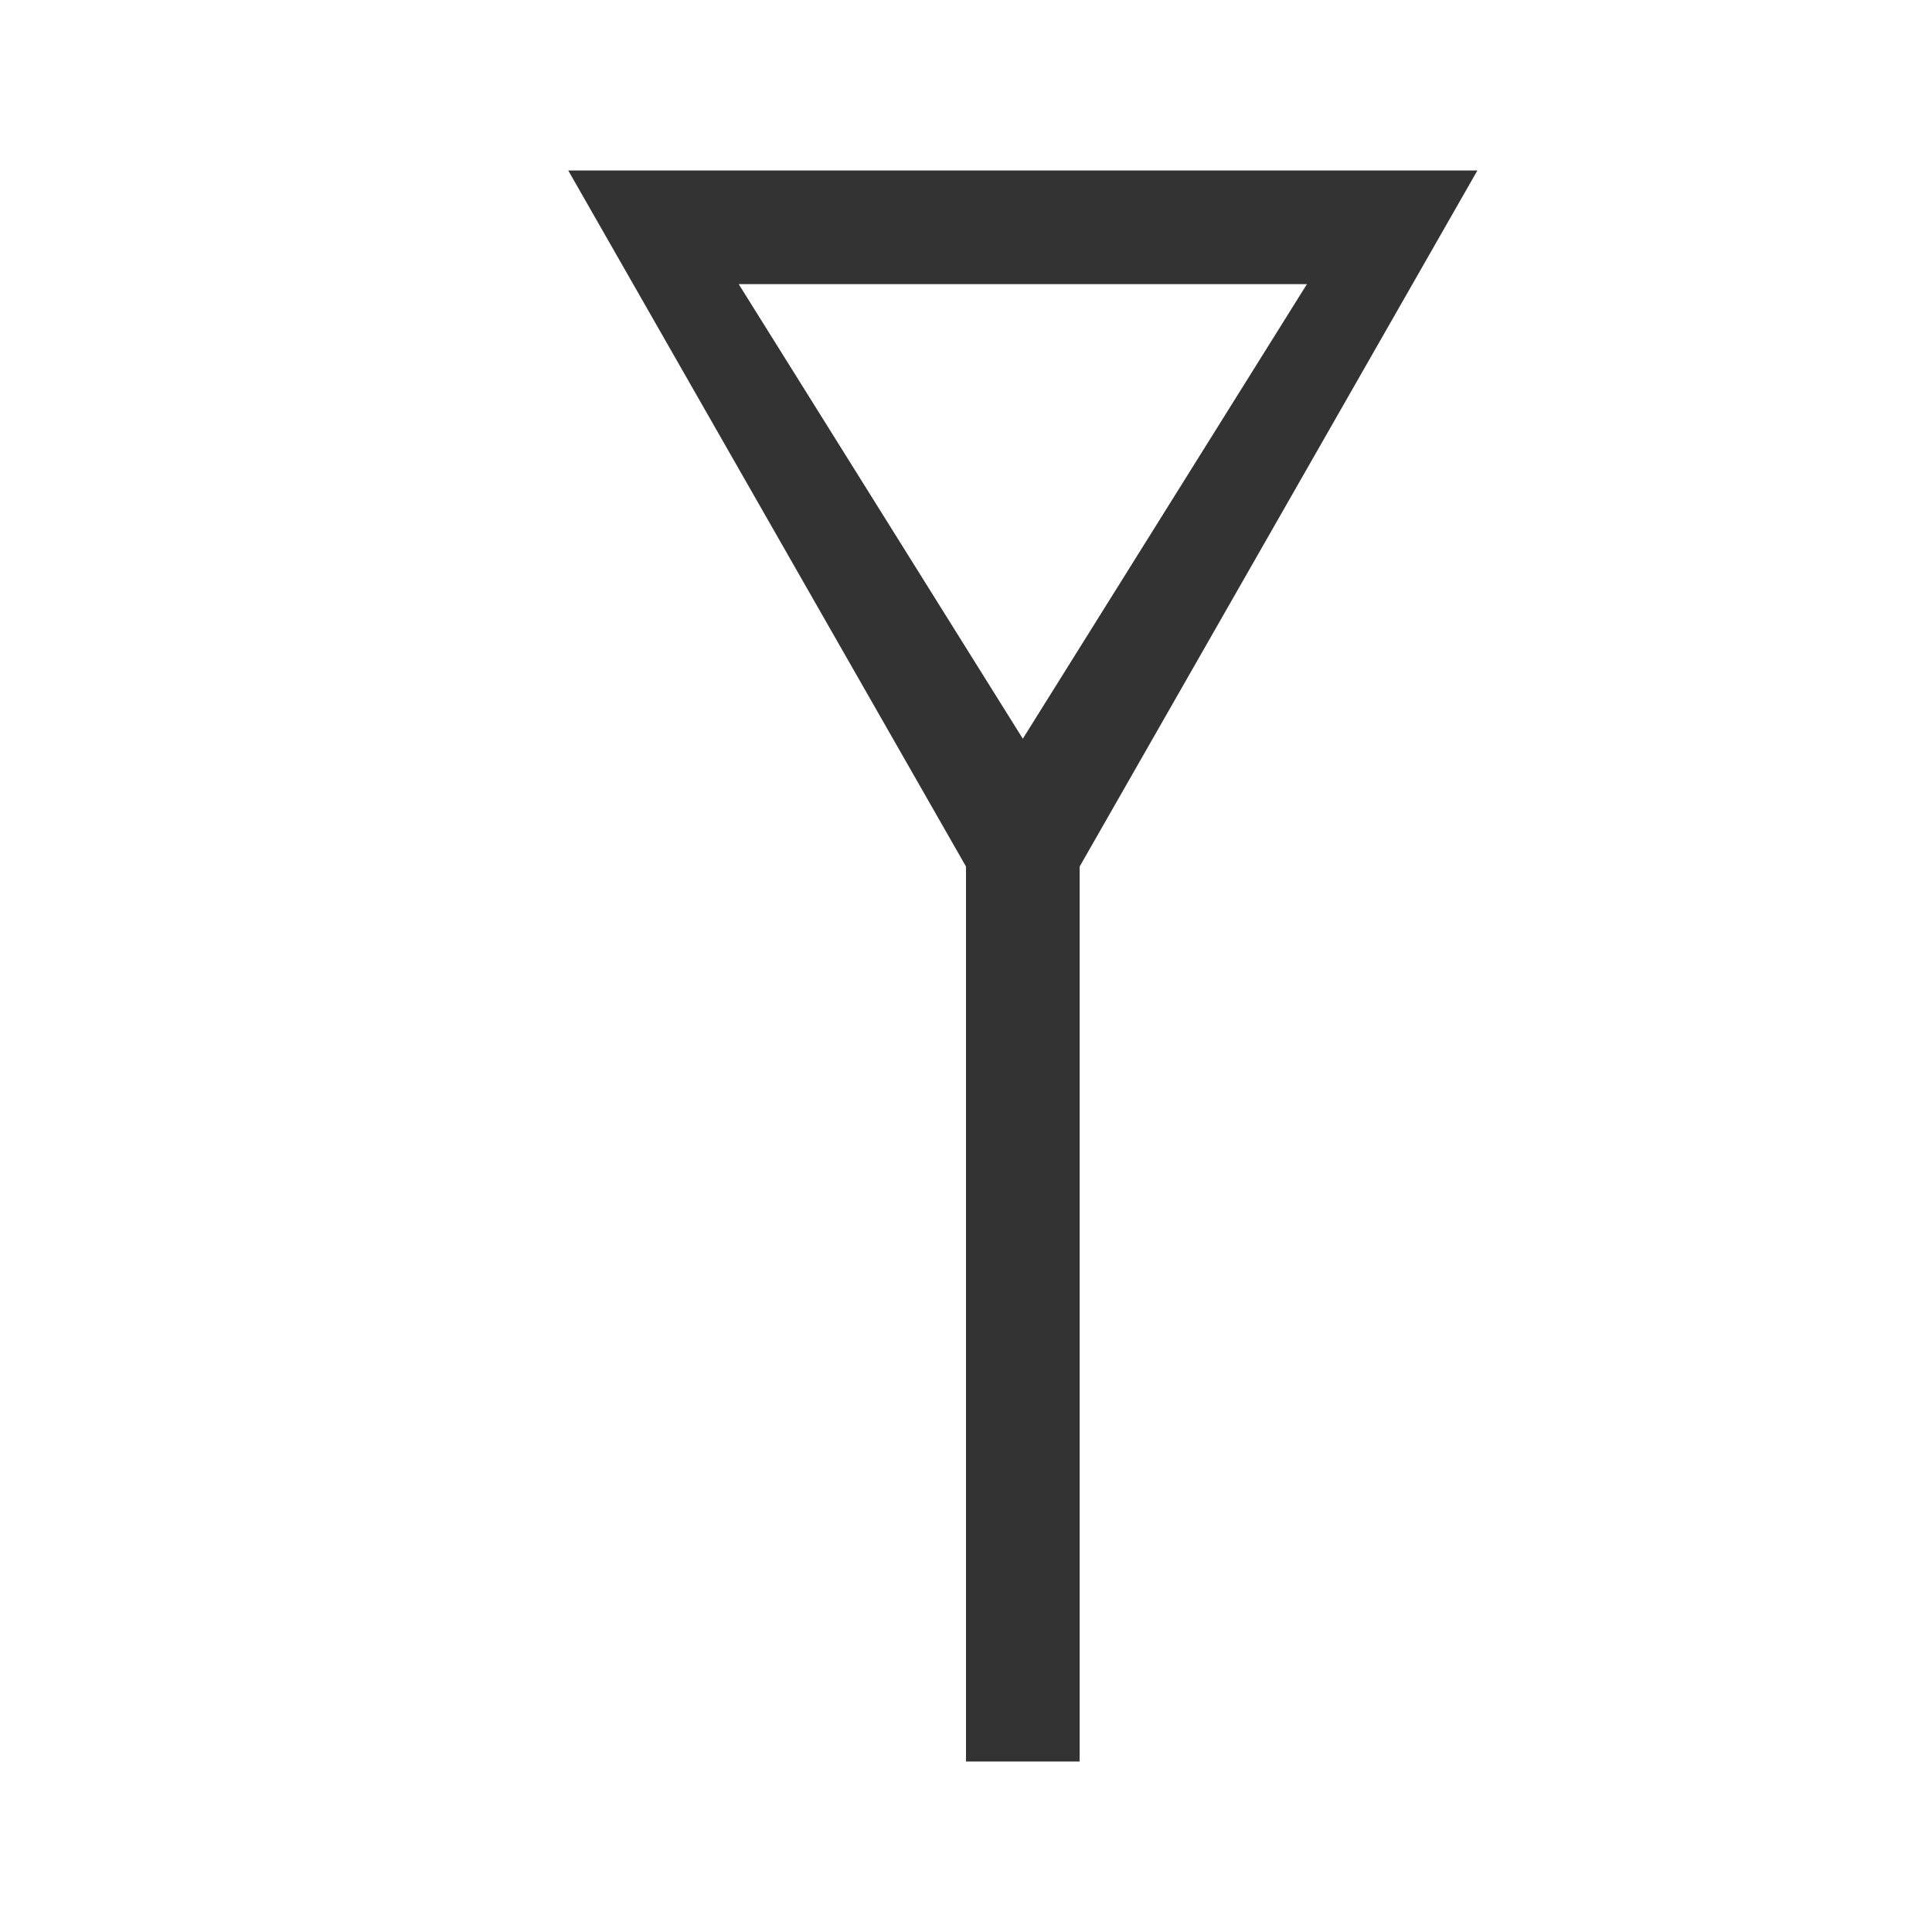 <svg xmlns="http://www.w3.org/2000/svg" width="34" height="34" viewBox="0 0 34 34">
  <g fill="none" fill-rule="evenodd">
    <path fill="#333333" d="M19,15.25 L19,31 L17,31 L17,15.25 L10,3 L26,3 L19,15.25 Z M13,5 L23,5 L18,13 L13,5 Z"/>
  </g>
</svg>

